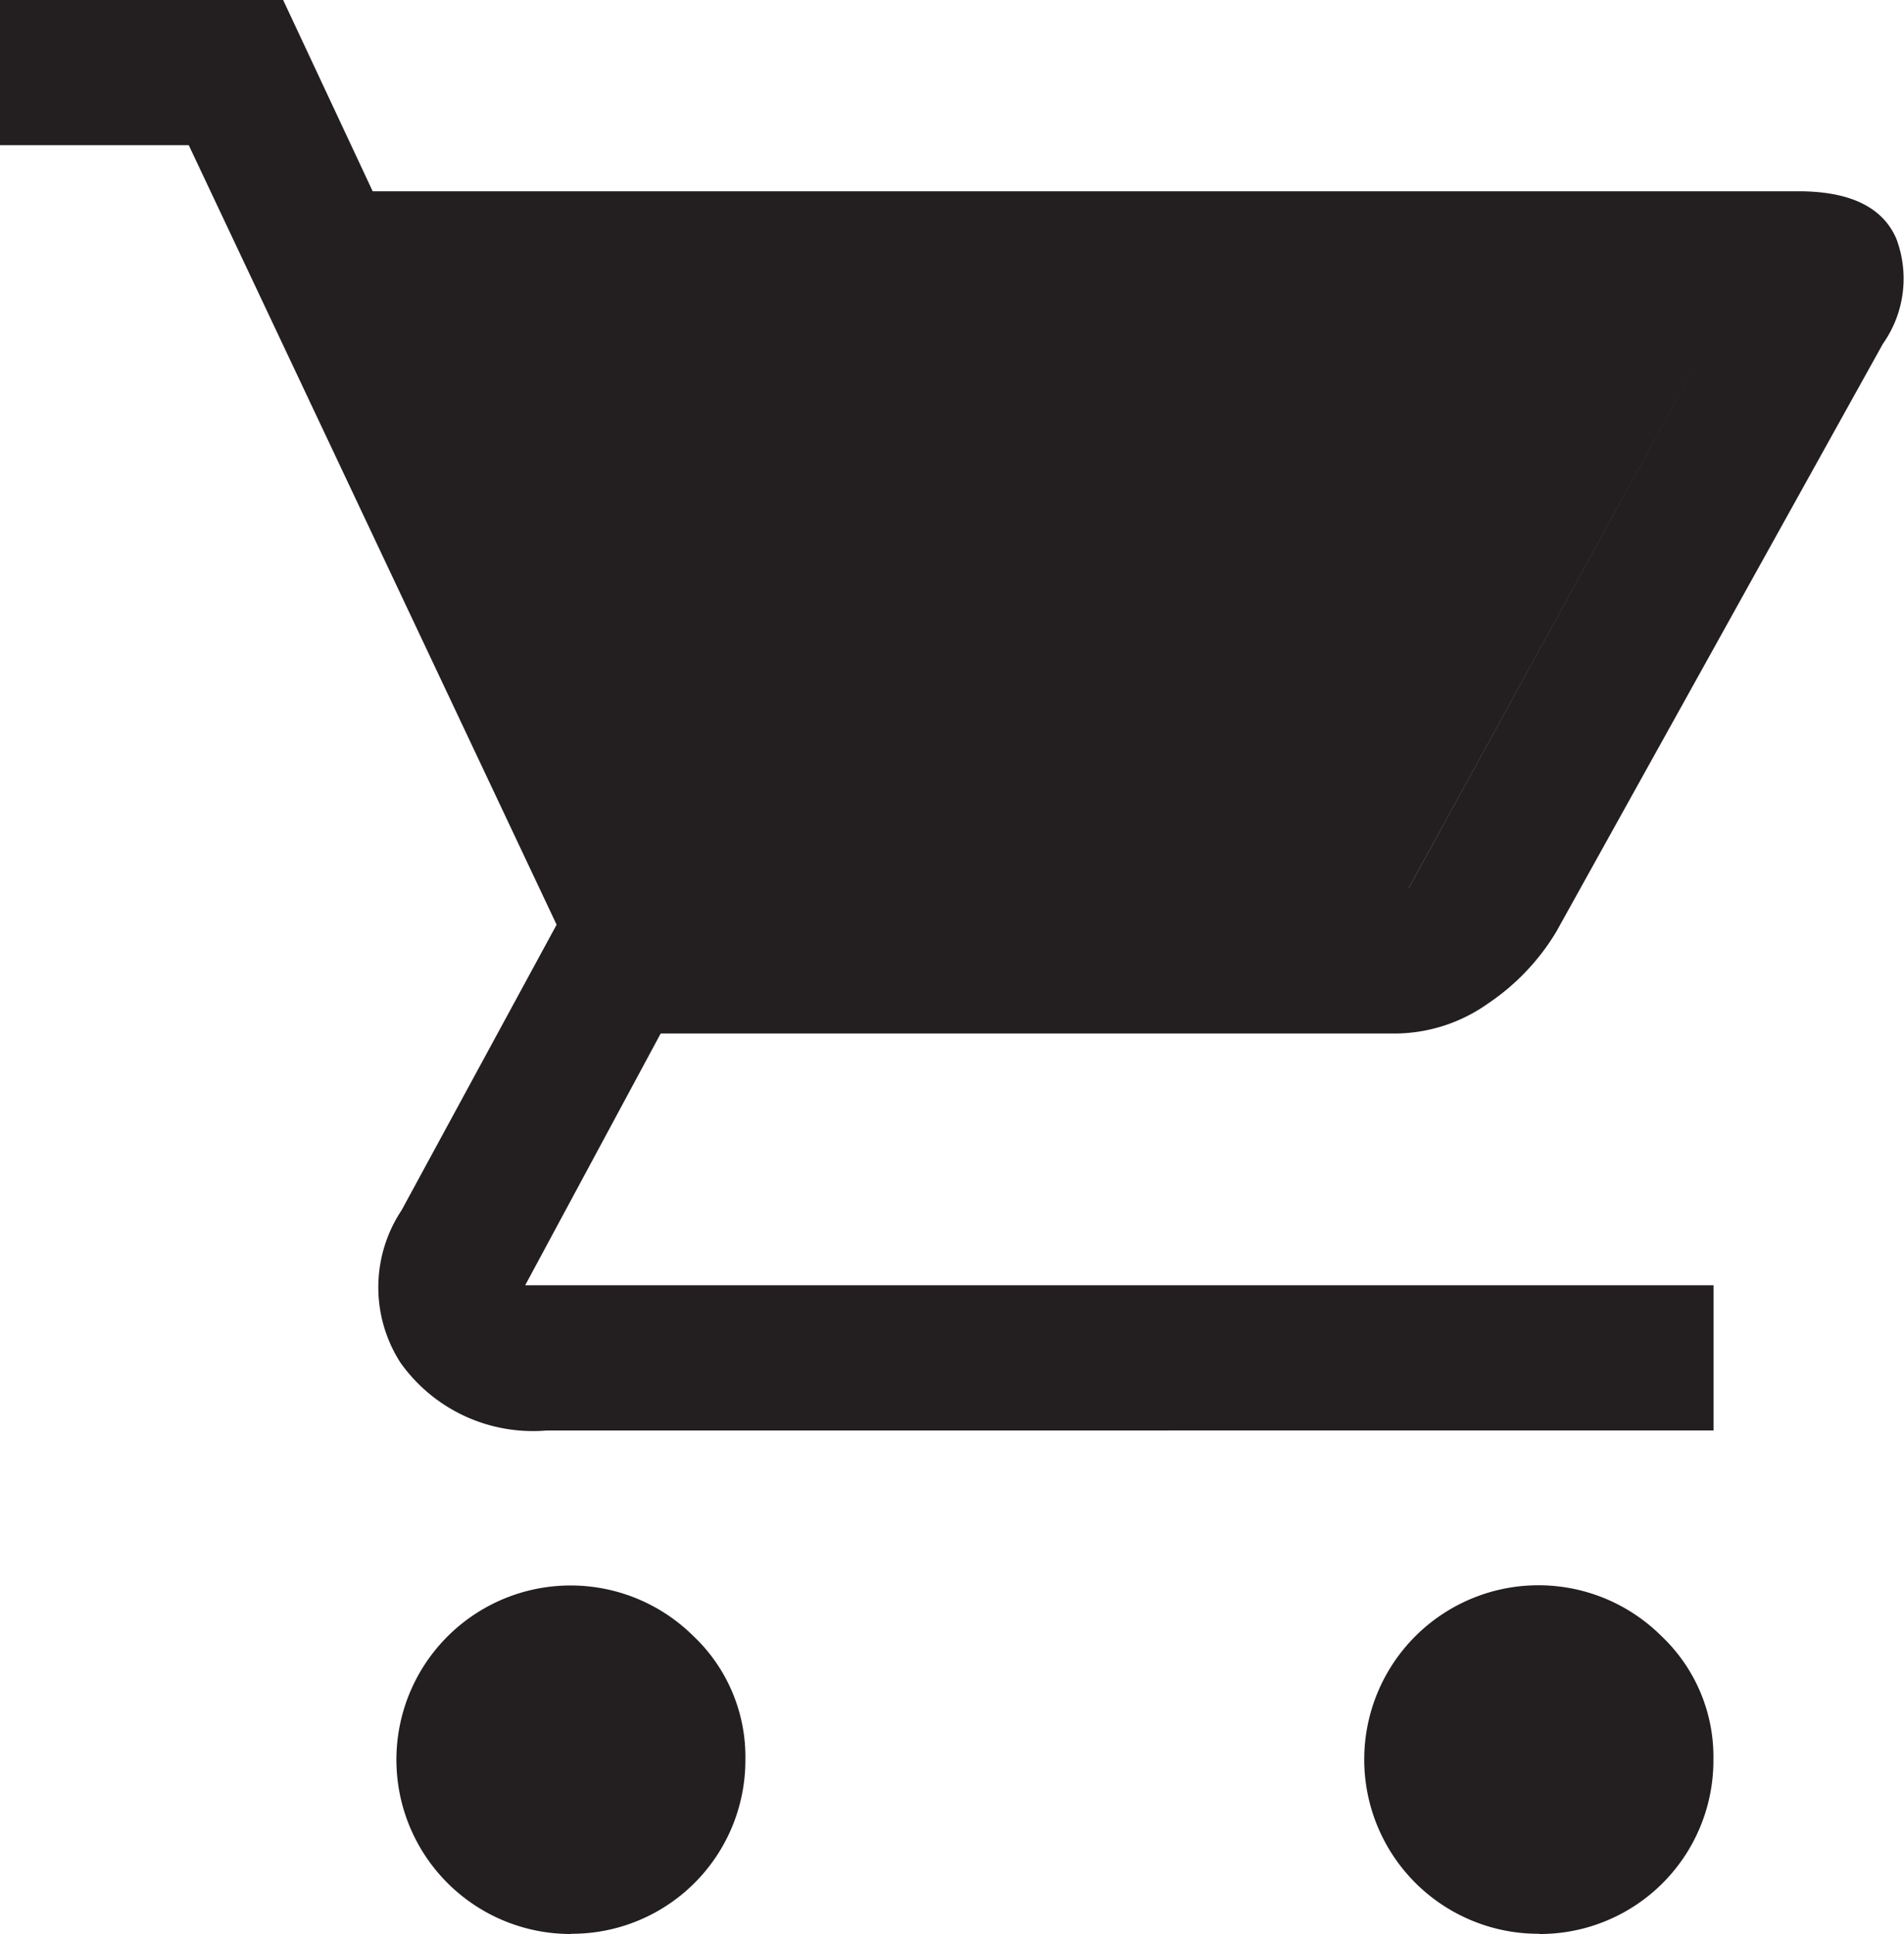 <svg xmlns="http://www.w3.org/2000/svg" xmlns:xlink="http://www.w3.org/1999/xlink" width="17.692" height="17.968" viewBox="0 0 17.692 17.968">
  <defs>
    <clipPath id="clip-path">
      <rect id="Rectangle_235" data-name="Rectangle 235" width="17.692" height="17.968" fill="#231f20"/>
    </clipPath>
  </defs>
  <g id="Group_242" data-name="Group 242" clip-path="url(#clip-path)">
    <path id="Path_79" data-name="Path 79" d="M5.307,17.968A1.619,1.619,0,1,1,6.443,15.2a1.543,1.543,0,0,1,.483,1.147,1.612,1.612,0,0,1-1.619,1.619m9,0A1.619,1.619,0,1,1,15.438,15.2a1.543,1.543,0,0,1,.483,1.147A1.612,1.612,0,0,1,14.3,17.968M4.138,3.126,6.612,8.253h6.477L15.9,3.126ZM3.463,1.777H16.709q.72,0,.911.439a1.049,1.049,0,0,1-.124.978L14.46,8.658a2.112,2.112,0,0,1-.63.663,1.506,1.506,0,0,1-.877.281H6.139L4.88,11.941H15.922v1.349H5.082a1.51,1.51,0,0,1-1.361-.63,1.294,1.294,0,0,1,.011-1.417L5.172,8.591,1.754,1.349H0V0H2.631ZM6.612,8.253,4.138,3.126H15.9L13.088,8.253Z" transform="translate(0 0)" fill="#231f20"/>
  </g>
</svg>
